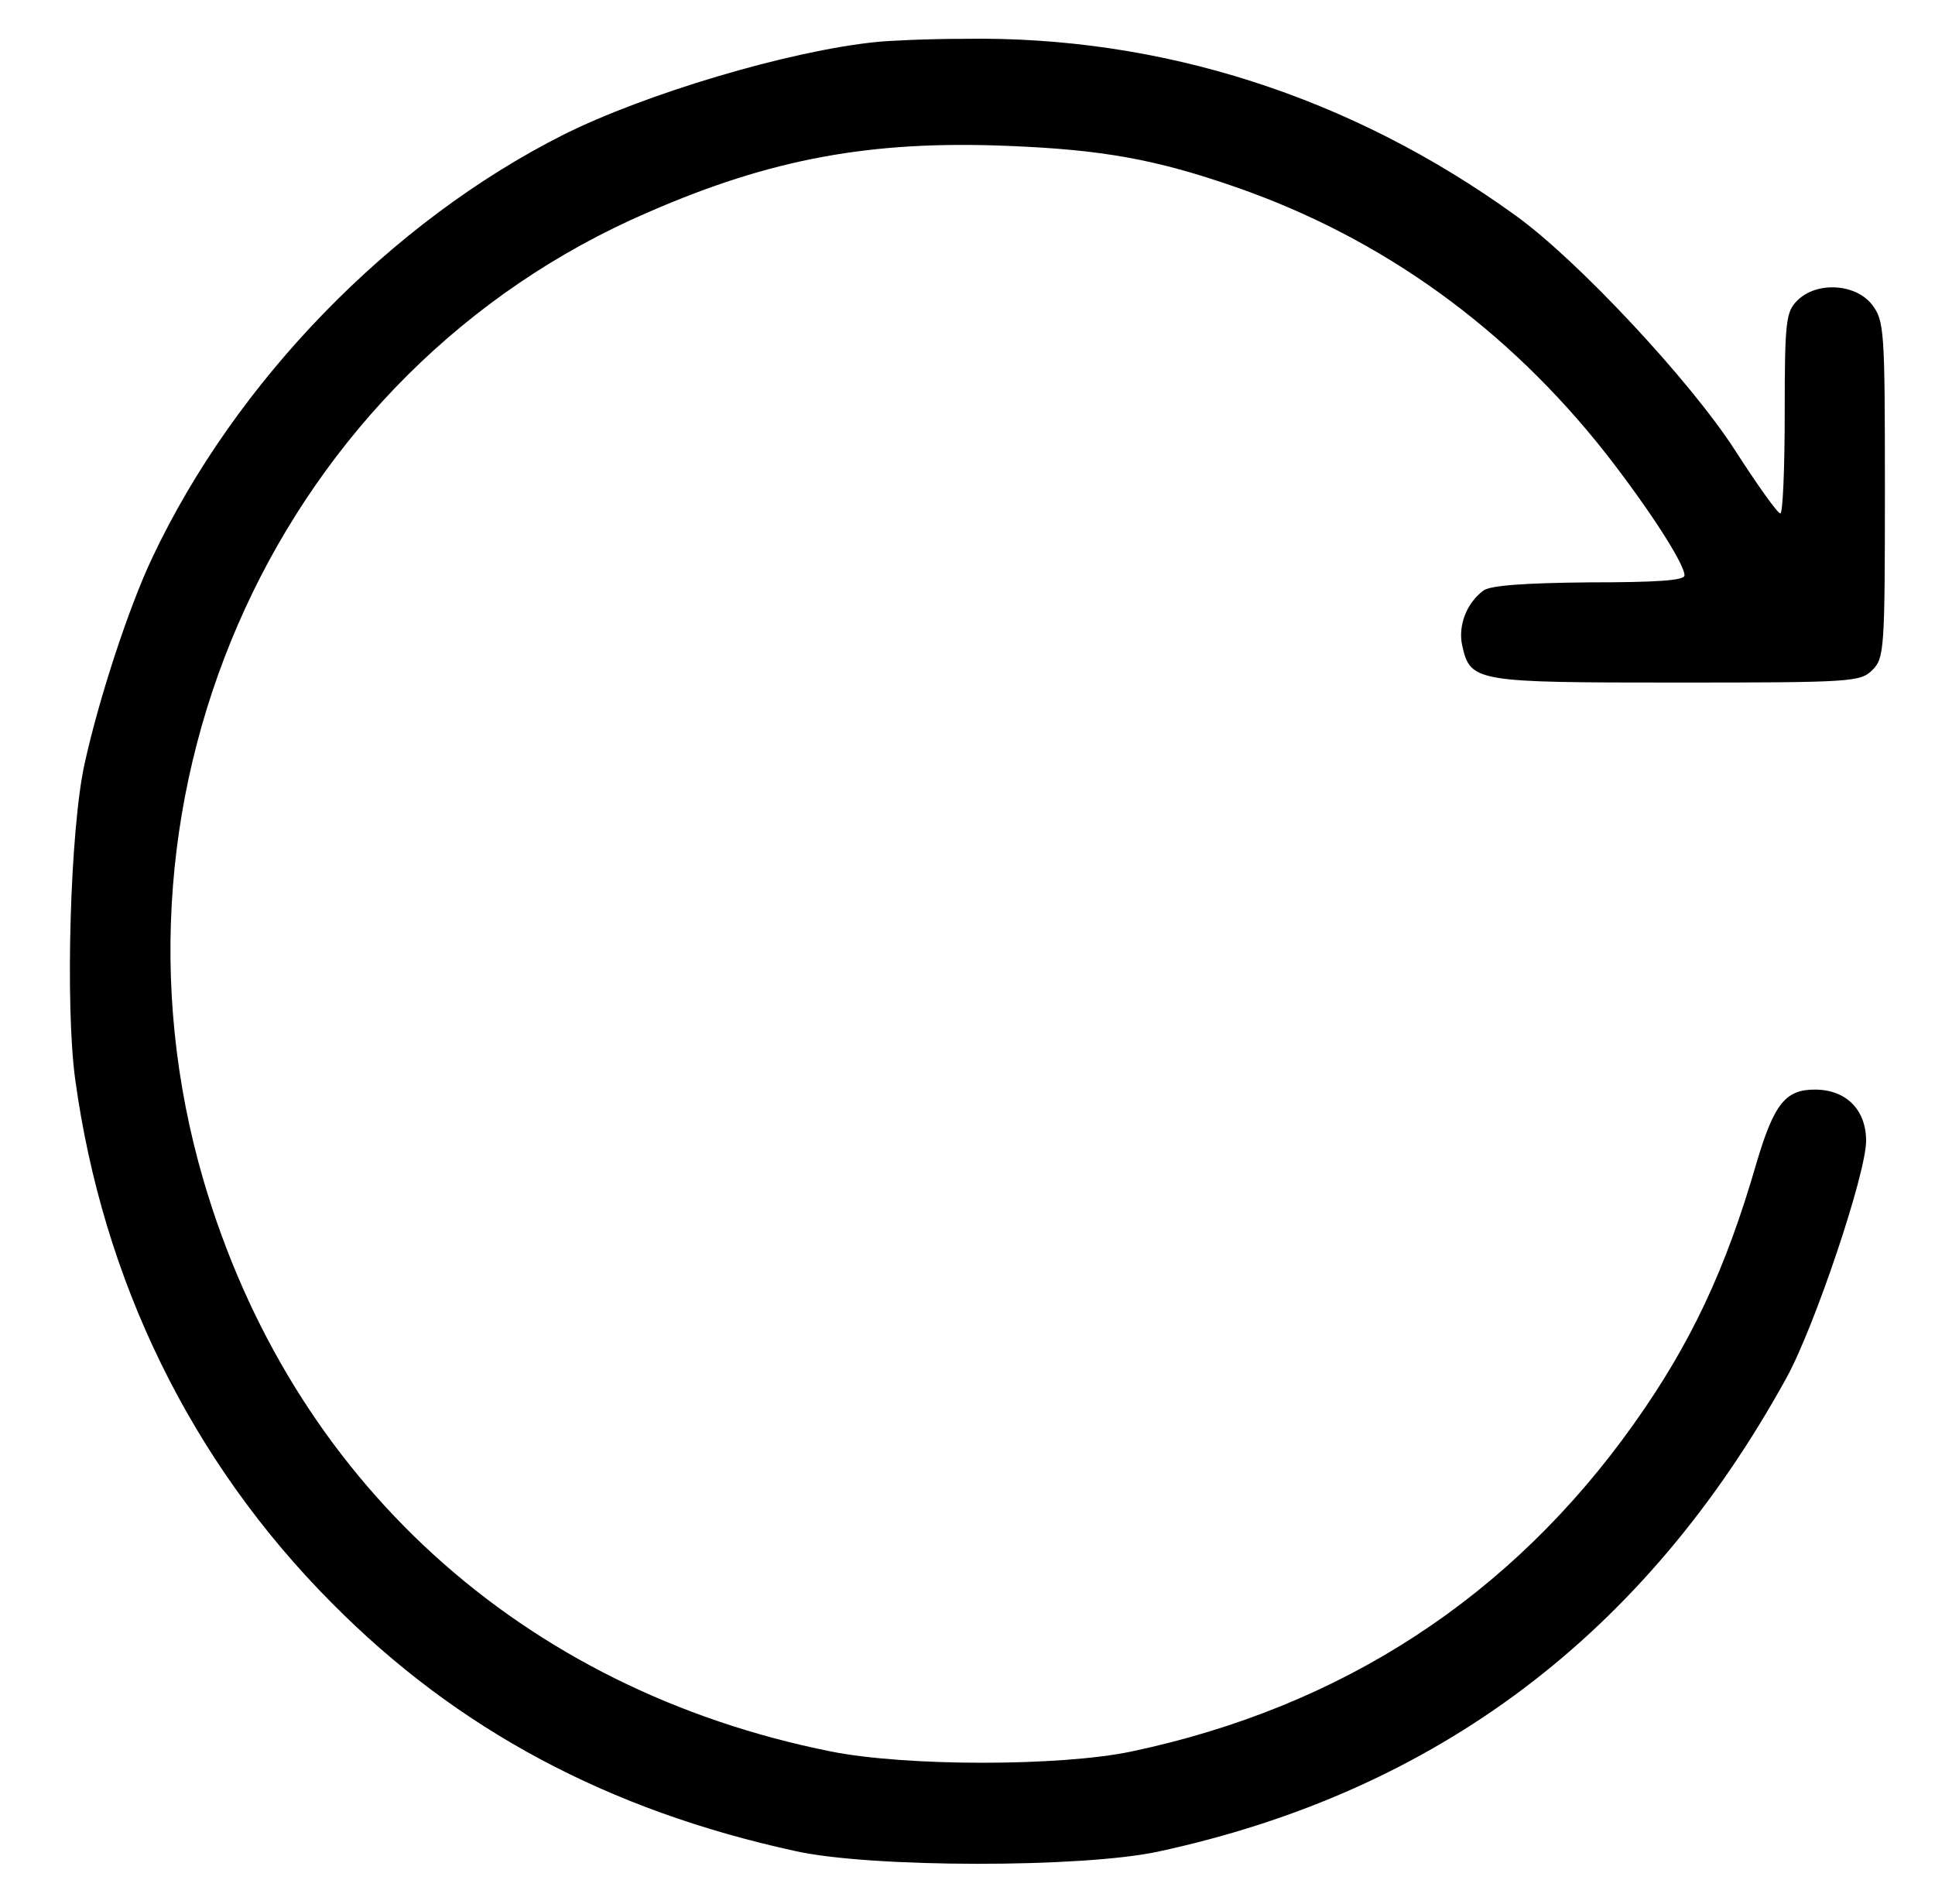 <?xml version="1.0" standalone="no"?>
<!DOCTYPE svg PUBLIC "-//W3C//DTD SVG 20010904//EN"
 "http://www.w3.org/TR/2001/REC-SVG-20010904/DTD/svg10.dtd">
<svg version="1.0" xmlns="http://www.w3.org/2000/svg"
 width="309pt" height="304pt" viewBox="0 0 309 304"
 preserveAspectRatio="xMidYMid meet">

<g transform="translate(0,304) scale(0.1,-0.1)"
fill="#000000" stroke="none">
<path d="M1400 2973 c-140 -14 -370 -83 -500 -148 -276 -139 -524 -394 -657
-676 -37 -78 -85 -224 -108 -329 -23 -104 -31 -385 -15 -503 44 -322 185 -611
410 -837 201 -203 442 -331 740 -396 121 -27 458 -27 579 -1 446 96 779 348
1004 757 45 82 127 326 127 378 0 50 -32 82 -82 82 -47 0 -65 -23 -93 -117
-49 -170 -105 -289 -196 -417 -196 -276 -466 -452 -802 -523 -114 -24 -360
-24 -480 0 -495 99 -862 434 -1002 912 -183 626 123 1293 710 1546 197 86 357
115 575 106 149 -6 235 -21 364 -66 233 -81 433 -225 591 -426 67 -86 125
-175 125 -194 0 -8 -45 -11 -152 -11 -105 -1 -158 -5 -169 -13 -27 -20 -41
-56 -34 -88 13 -58 21 -59 342 -59 280 0 294 1 313 20 19 19 20 33 20 289 0
256 -1 269 -21 295 -26 33 -88 37 -119 6 -18 -18 -20 -33 -20 -180 0 -88 -3
-160 -7 -160 -5 1 -37 46 -73 102 -71 110 -251 303 -350 374 -263 190 -566
287 -880 282 -58 0 -121 -3 -140 -5z"/>
</g>
</svg>
